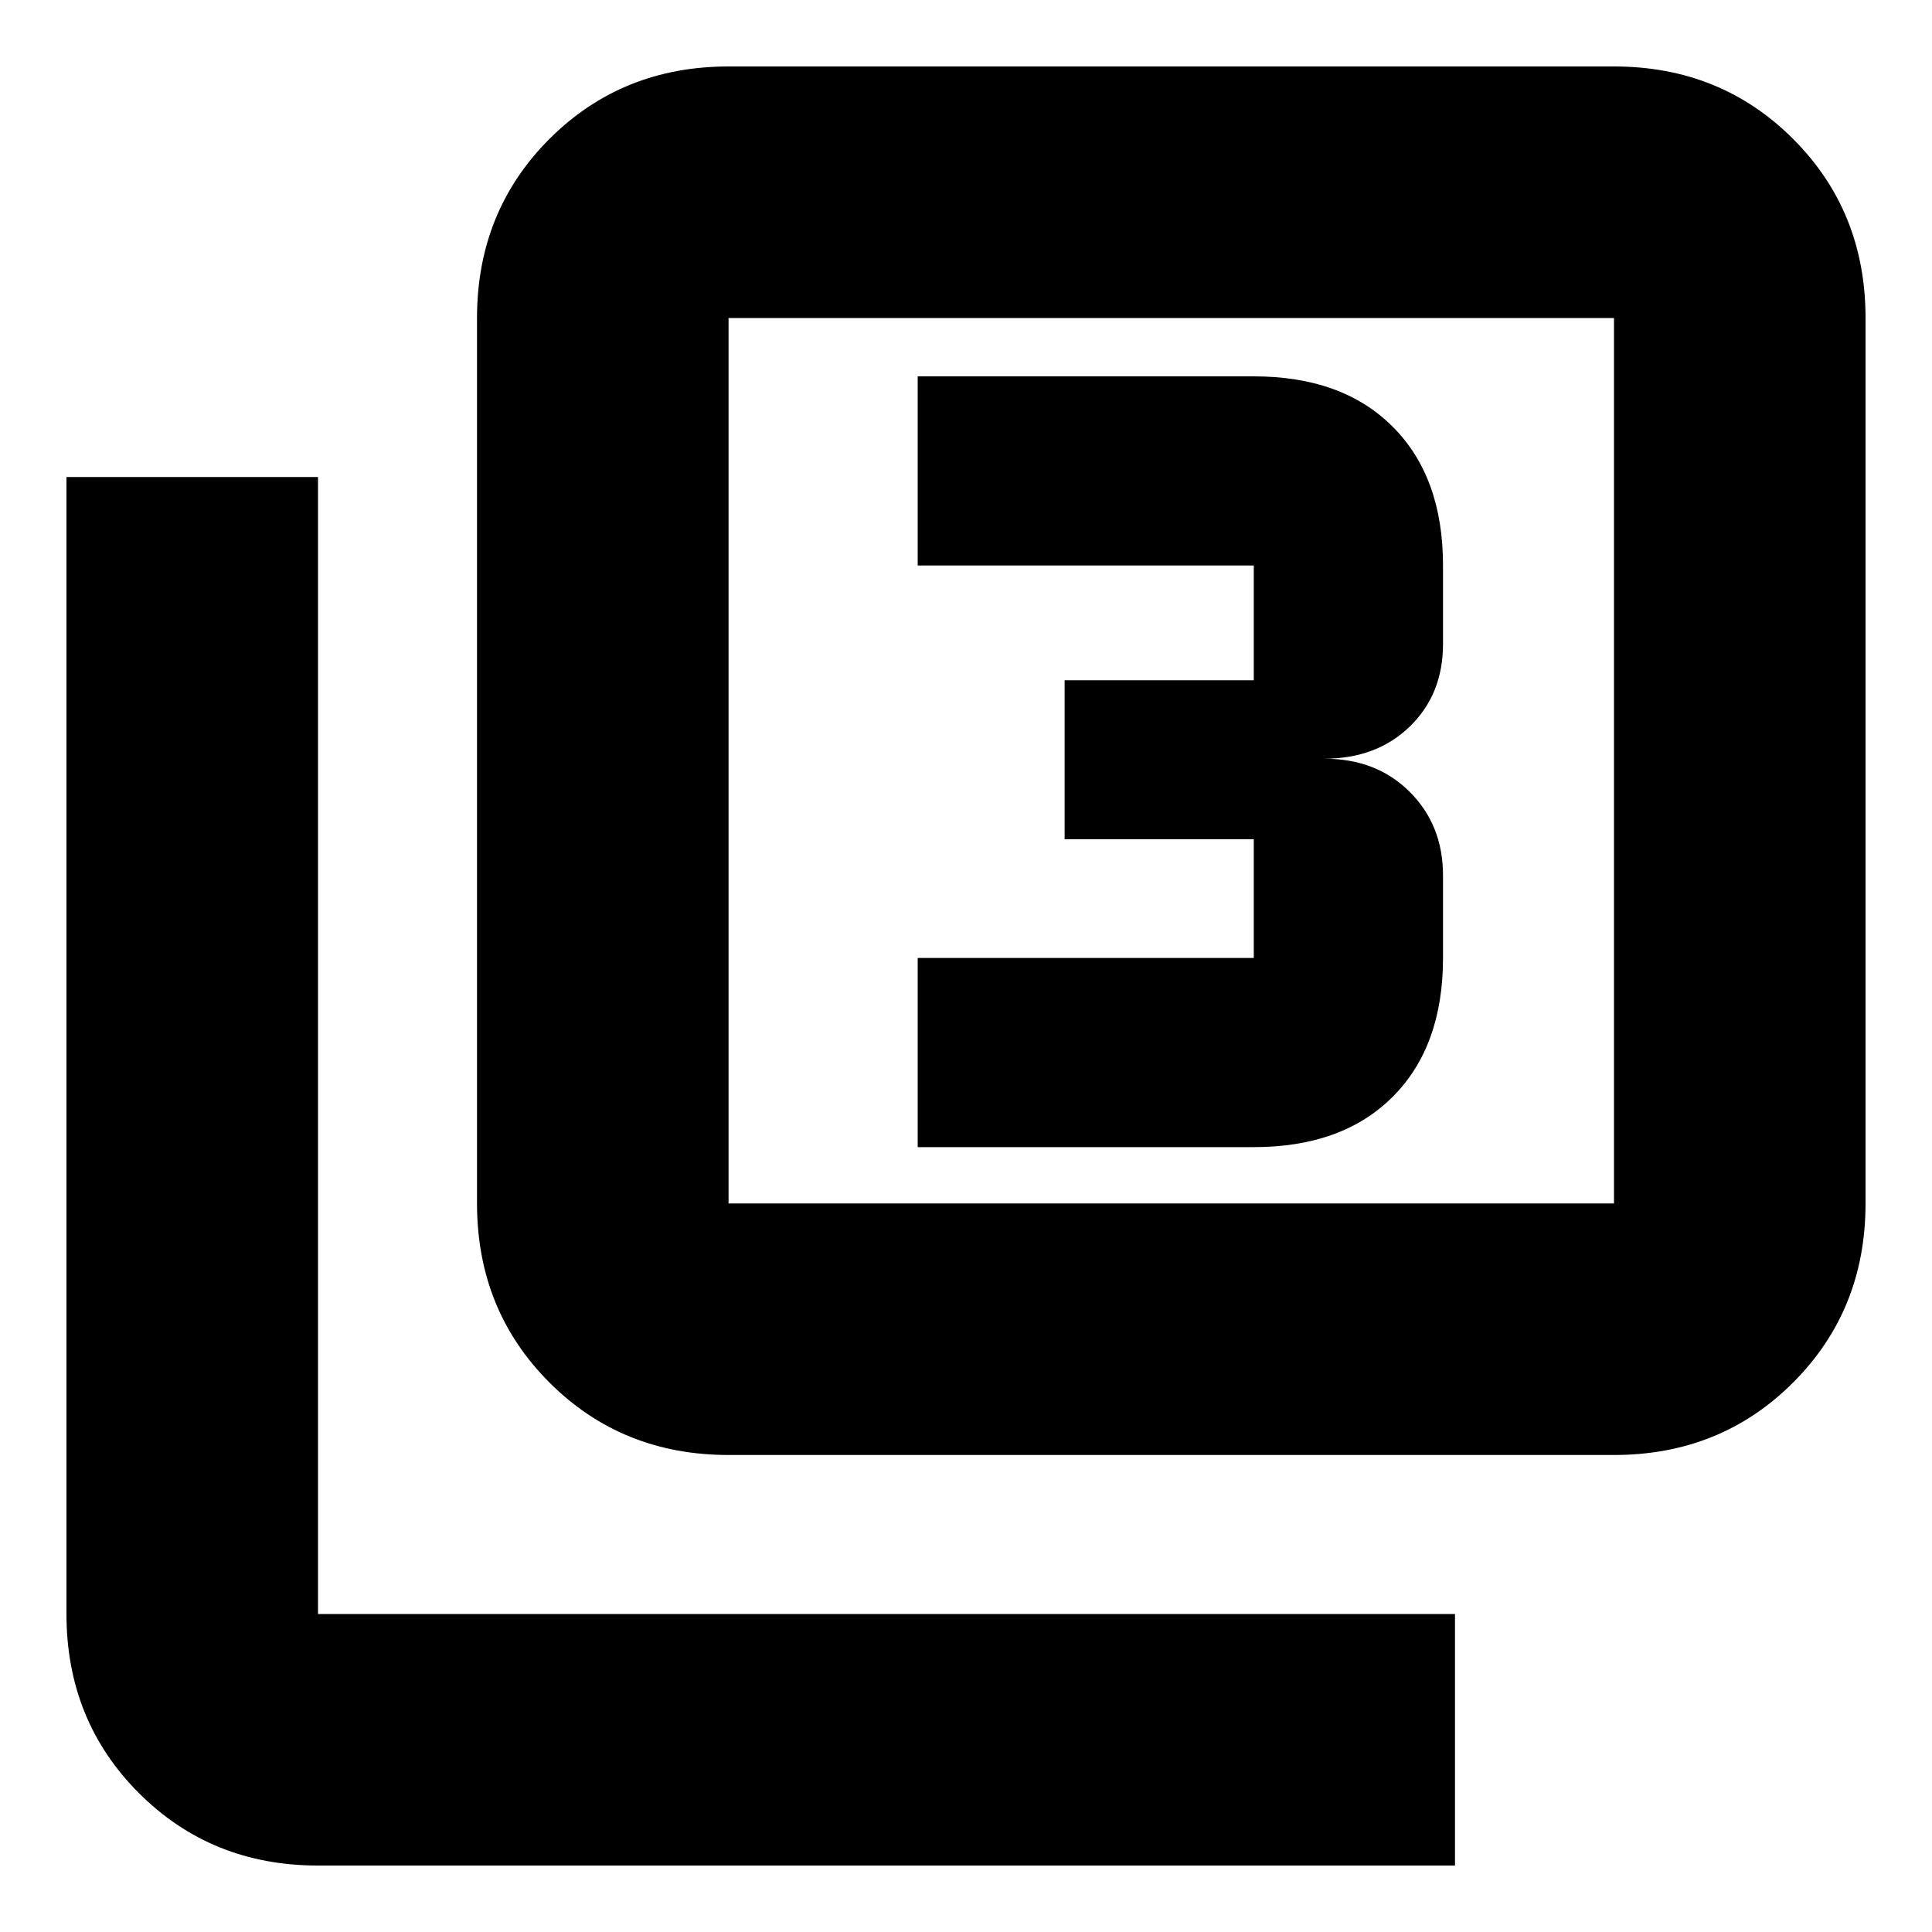 <svg xmlns="http://www.w3.org/2000/svg" height="20" width="20"><path d="M9.5 11.875H12.979Q13.896 11.875 14.417 11.354Q14.938 10.833 14.938 9.917V9.062Q14.938 8.542 14.594 8.198Q14.25 7.854 13.708 7.854Q14.25 7.854 14.594 7.521Q14.938 7.188 14.938 6.667V5.854Q14.938 4.938 14.417 4.417Q13.896 3.896 12.979 3.896H9.5V5.854H12.979Q12.979 5.854 12.979 5.854Q12.979 5.854 12.979 5.854V7.042Q12.979 7.042 12.979 7.042Q12.979 7.042 12.979 7.042H11.021V8.688H12.979Q12.979 8.688 12.979 8.688Q12.979 8.688 12.979 8.688V9.917Q12.979 9.917 12.979 9.917Q12.979 9.917 12.979 9.917H9.5ZM7.542 15.062Q6.438 15.062 5.688 14.312Q4.938 13.562 4.938 12.458V3.292Q4.938 2.188 5.688 1.438Q6.438 0.688 7.542 0.688H16.708Q17.812 0.688 18.562 1.438Q19.312 2.188 19.312 3.292V12.458Q19.312 13.562 18.562 14.312Q17.812 15.062 16.708 15.062ZM7.542 12.458H16.708Q16.708 12.458 16.708 12.458Q16.708 12.458 16.708 12.458V3.292Q16.708 3.292 16.708 3.292Q16.708 3.292 16.708 3.292H7.542Q7.542 3.292 7.542 3.292Q7.542 3.292 7.542 3.292V12.458Q7.542 12.458 7.542 12.458Q7.542 12.458 7.542 12.458ZM3.292 19.312Q2.188 19.312 1.438 18.562Q0.688 17.812 0.688 16.708V4.938H3.292V16.708Q3.292 16.708 3.292 16.708Q3.292 16.708 3.292 16.708H15.062V19.312ZM7.542 3.292Q7.542 3.292 7.542 3.292Q7.542 3.292 7.542 3.292V12.458Q7.542 12.458 7.542 12.458Q7.542 12.458 7.542 12.458Q7.542 12.458 7.542 12.458Q7.542 12.458 7.542 12.458V3.292Q7.542 3.292 7.542 3.292Q7.542 3.292 7.542 3.292Z"/></svg>
